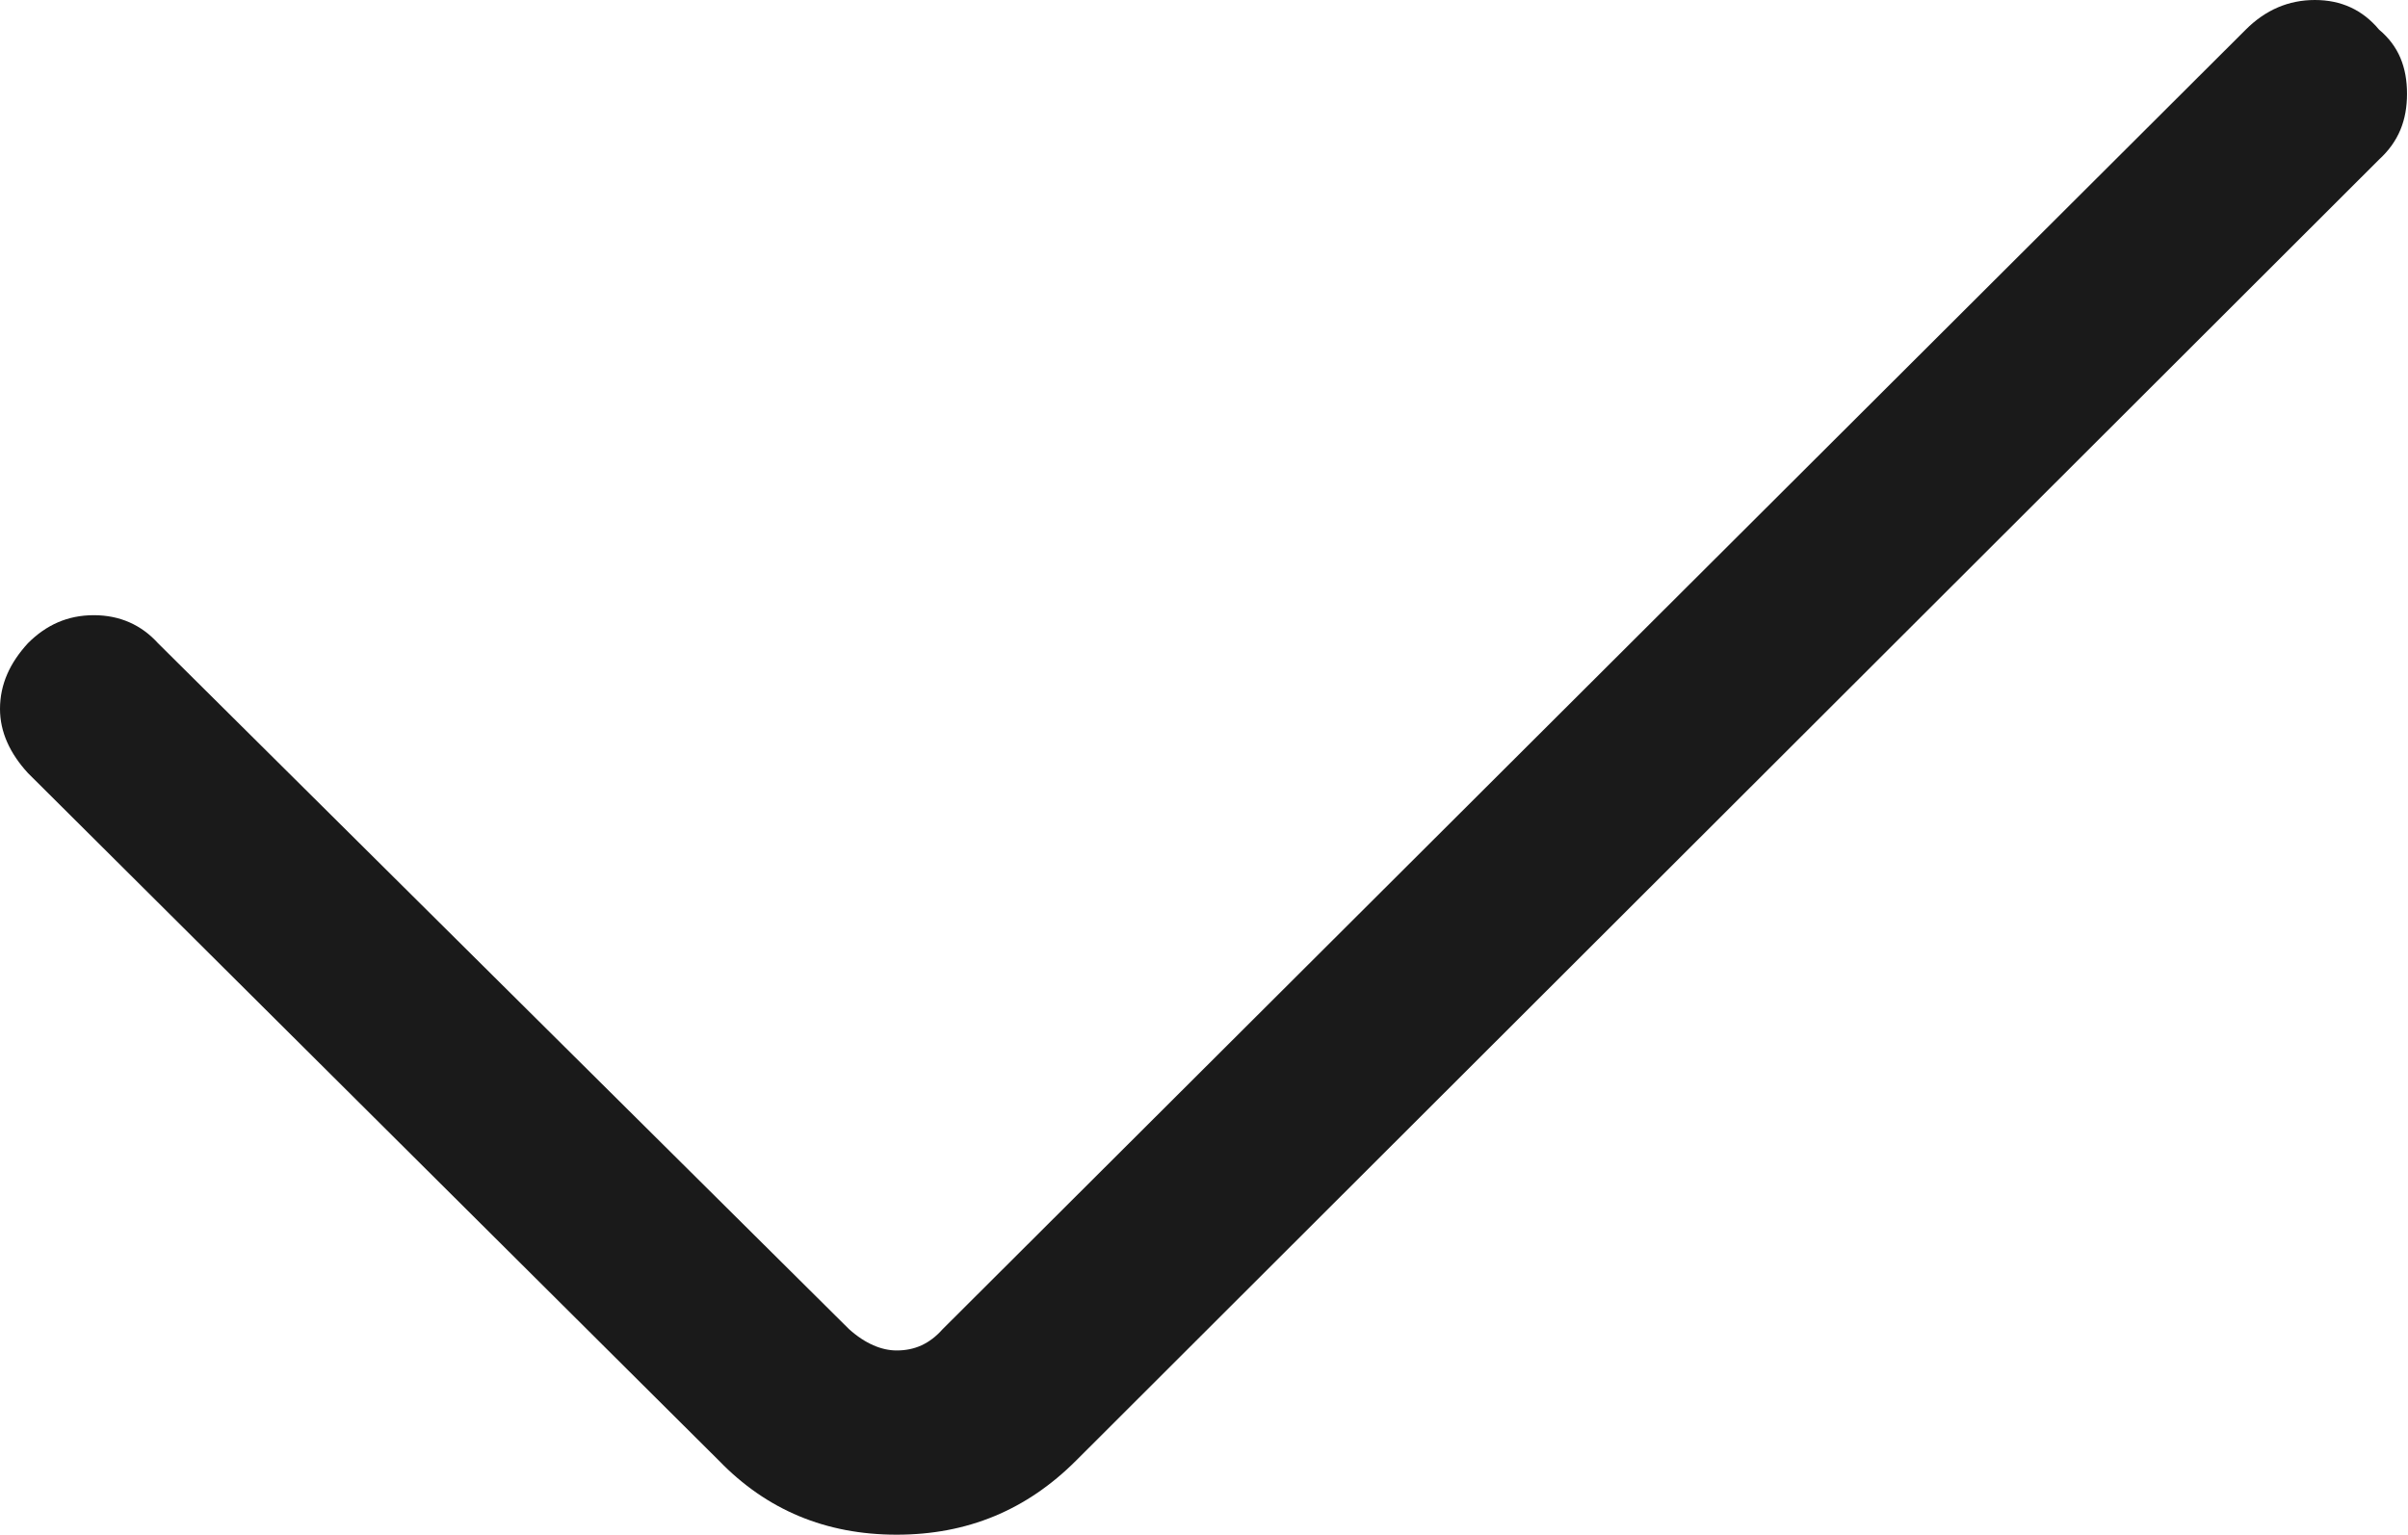 <svg width="14.636" height="9.333" viewBox="0 0 14.636 9.333" fill="none" xmlns="http://www.w3.org/2000/svg" xmlns:xlink="http://www.w3.org/1999/xlink">
	<desc>
			Created with Pixso.
	</desc>
	<defs/>
	<path id="path" d="M5.45 9.33C5.88 9.33 6.24 9.18 6.54 8.88L14.46 0.97C14.58 0.86 14.63 0.73 14.63 0.57C14.63 0.41 14.58 0.28 14.46 0.18C14.36 0.06 14.23 0 14.07 0C13.91 0 13.77 0.06 13.65 0.18L5.73 8.08C5.65 8.17 5.56 8.21 5.45 8.21C5.36 8.21 5.26 8.17 5.16 8.08L0.96 3.91C0.86 3.8 0.73 3.74 0.57 3.74C0.41 3.74 0.28 3.8 0.17 3.91C0.06 4.03 0 4.16 0 4.31C0 4.45 0.06 4.58 0.17 4.7L4.37 8.88C4.66 9.18 5.02 9.33 5.45 9.33Z" fill="#000000" fill-opacity="0.898" fill-rule="nonzero"/>
</svg>
